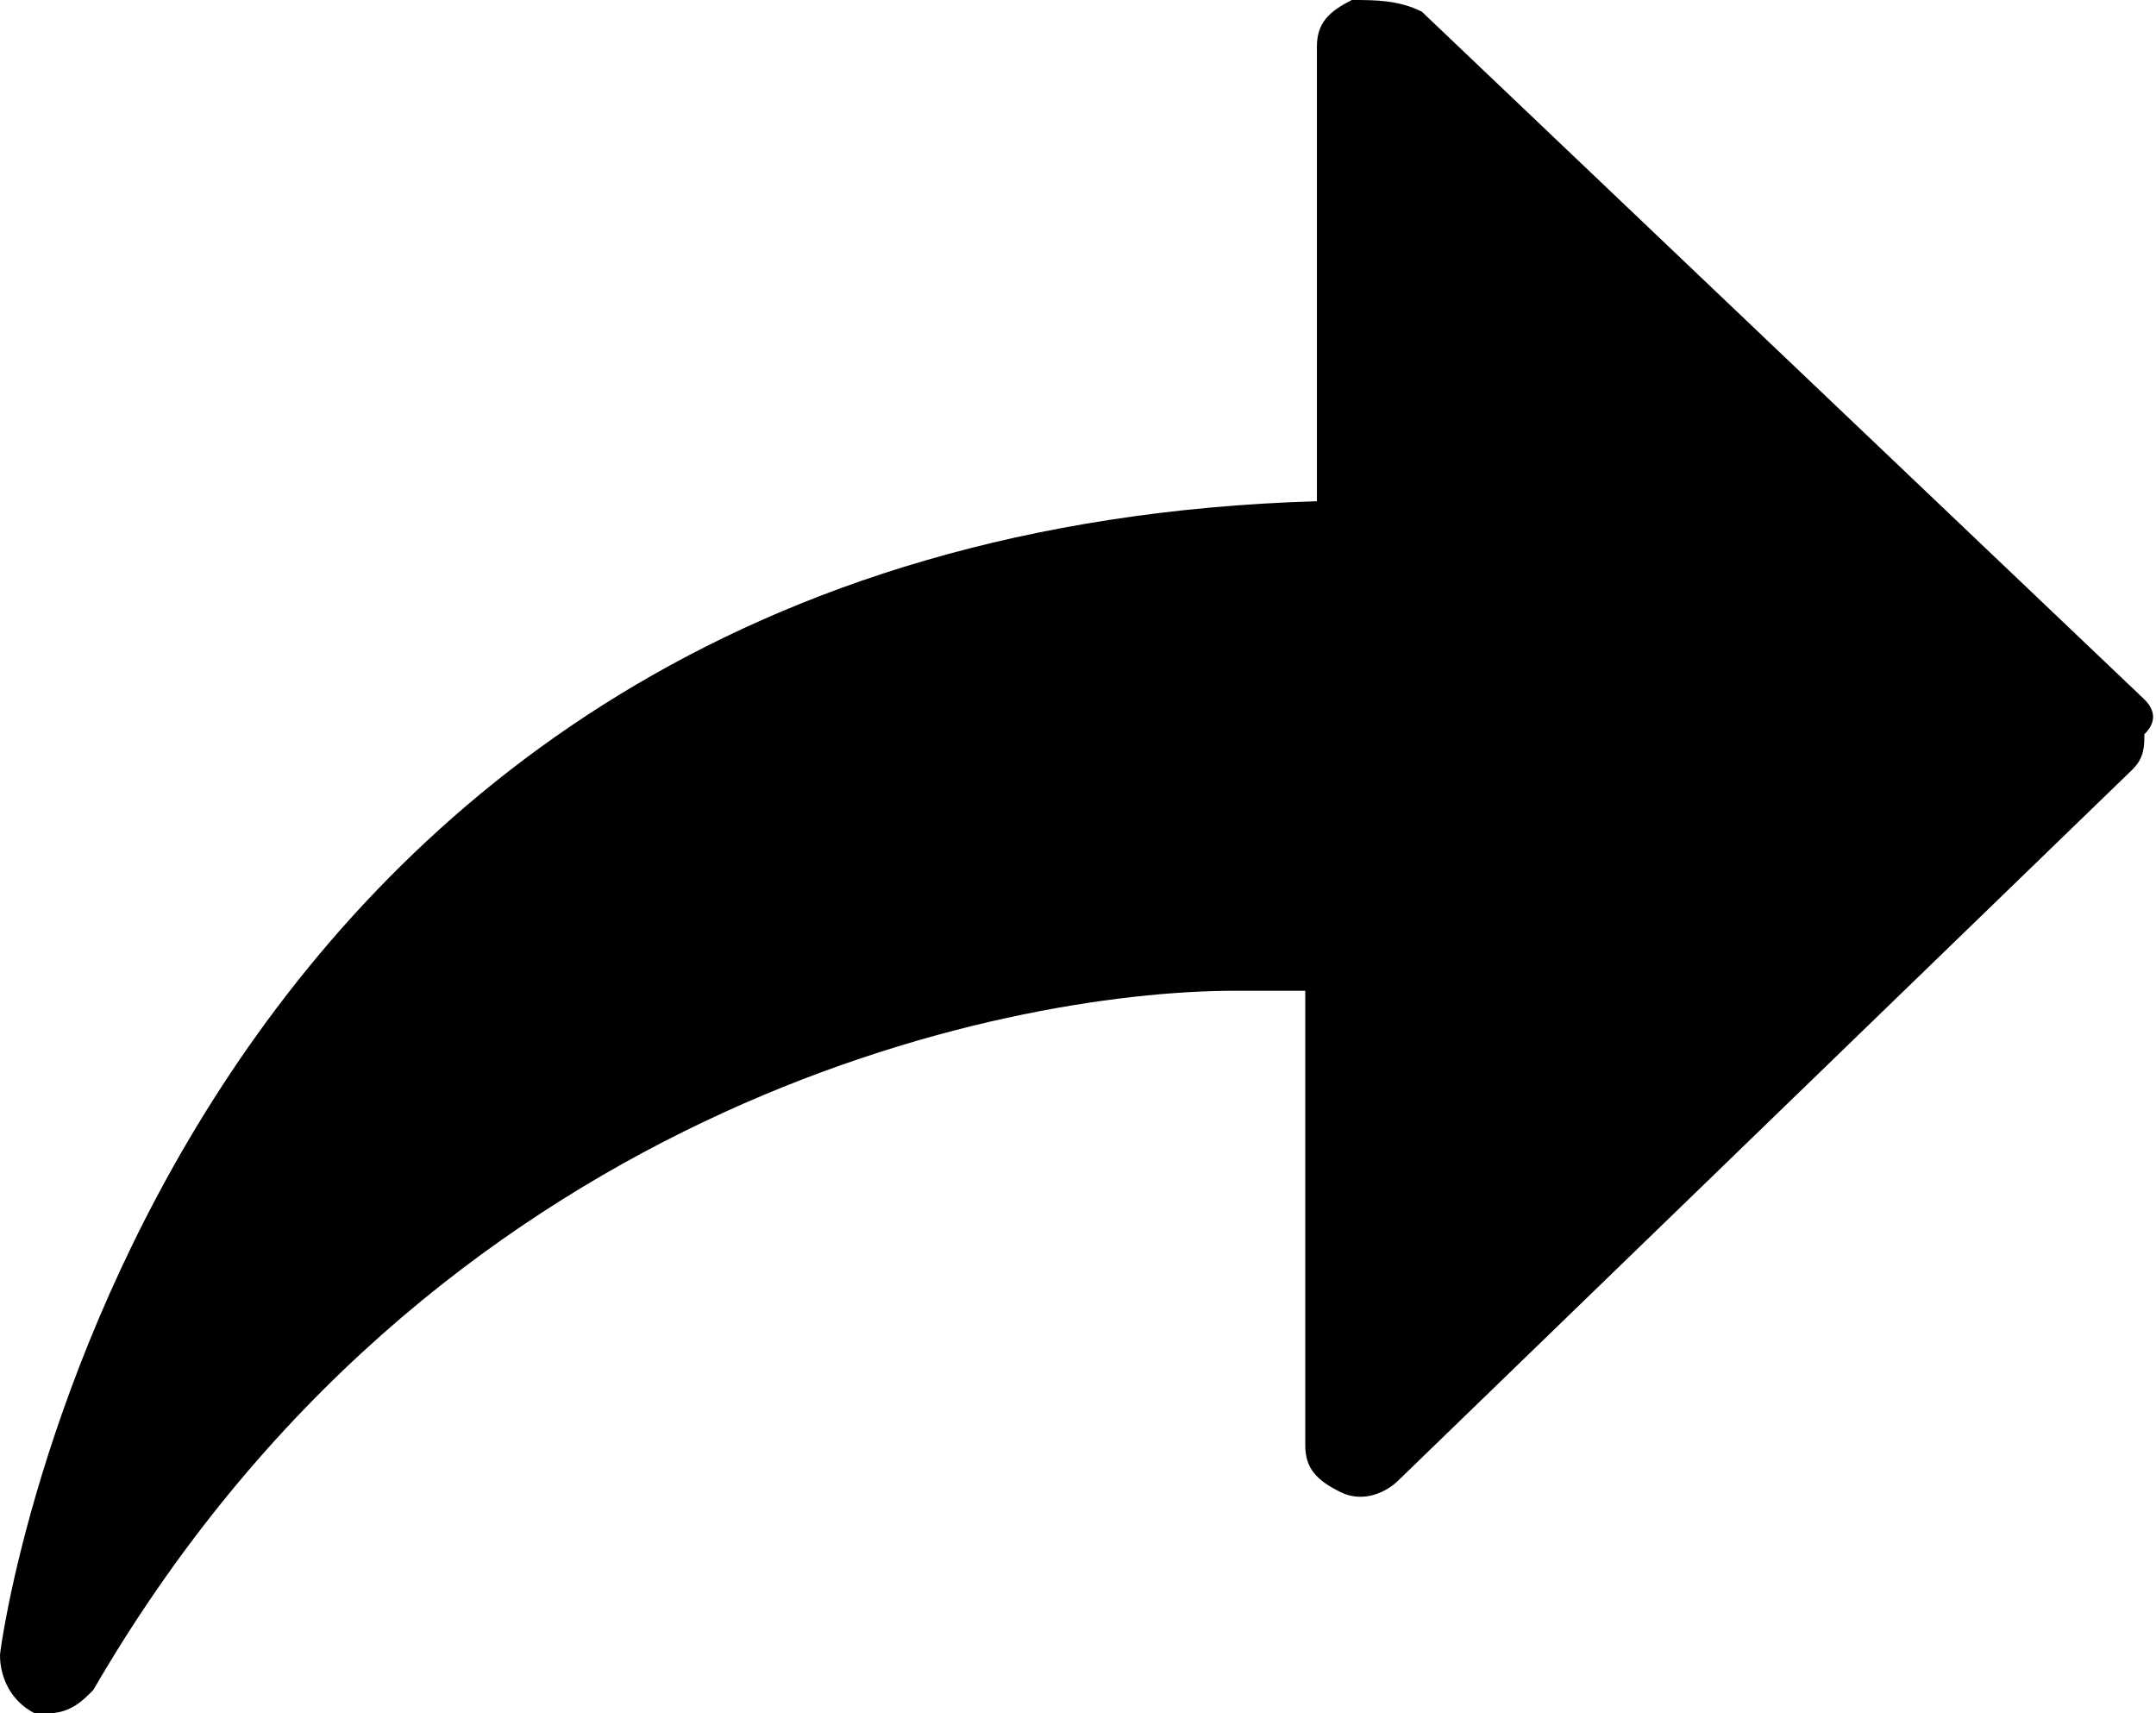 <?xml version="1.0" encoding="utf-8"?>
<!-- Generator: Adobe Illustrator 18.1.1, SVG Export Plug-In . SVG Version: 6.00 Build 0)  -->
<!DOCTYPE svg PUBLIC "-//W3C//DTD SVG 1.1//EN" "http://www.w3.org/Graphics/SVG/1.1/DTD/svg11.dtd">
<svg version="1.1" id="Layer_1" xmlns="http://www.w3.org/2000/svg" xmlns:xlink="http://www.w3.org/1999/xlink" x="0px" y="0px"
	 viewBox="0 0 18.5 14.7" enable-background="new 0 0 18.5 14.7" xml:space="preserve">
<path d="M18.4,6l-6.2-5.9C12,0,11.8,0,11.6,0c-0.2,0.1-0.3,0.2-0.3,0.4v3.9C1.3,4.6,0,14.1,0,14.2
	c0,0.2,0.1,0.4,0.3,0.5c0,0,0.1,0,0.1,0c0.2,0,0.3-0.1,0.4-0.2c2.9-5,7.8-6,9.8-6c0.3,0,0.5,0,0.6,0v3.9c0,0.2,0.1,0.3,0.3,0.4
	c0.2,0.1,0.4,0,0.5-0.1l6.3-6.1c0.1-0.1,0.1-0.2,0.1-0.3C18.5,6.2,18.5,6.1,18.4,6z"/>
</svg>
